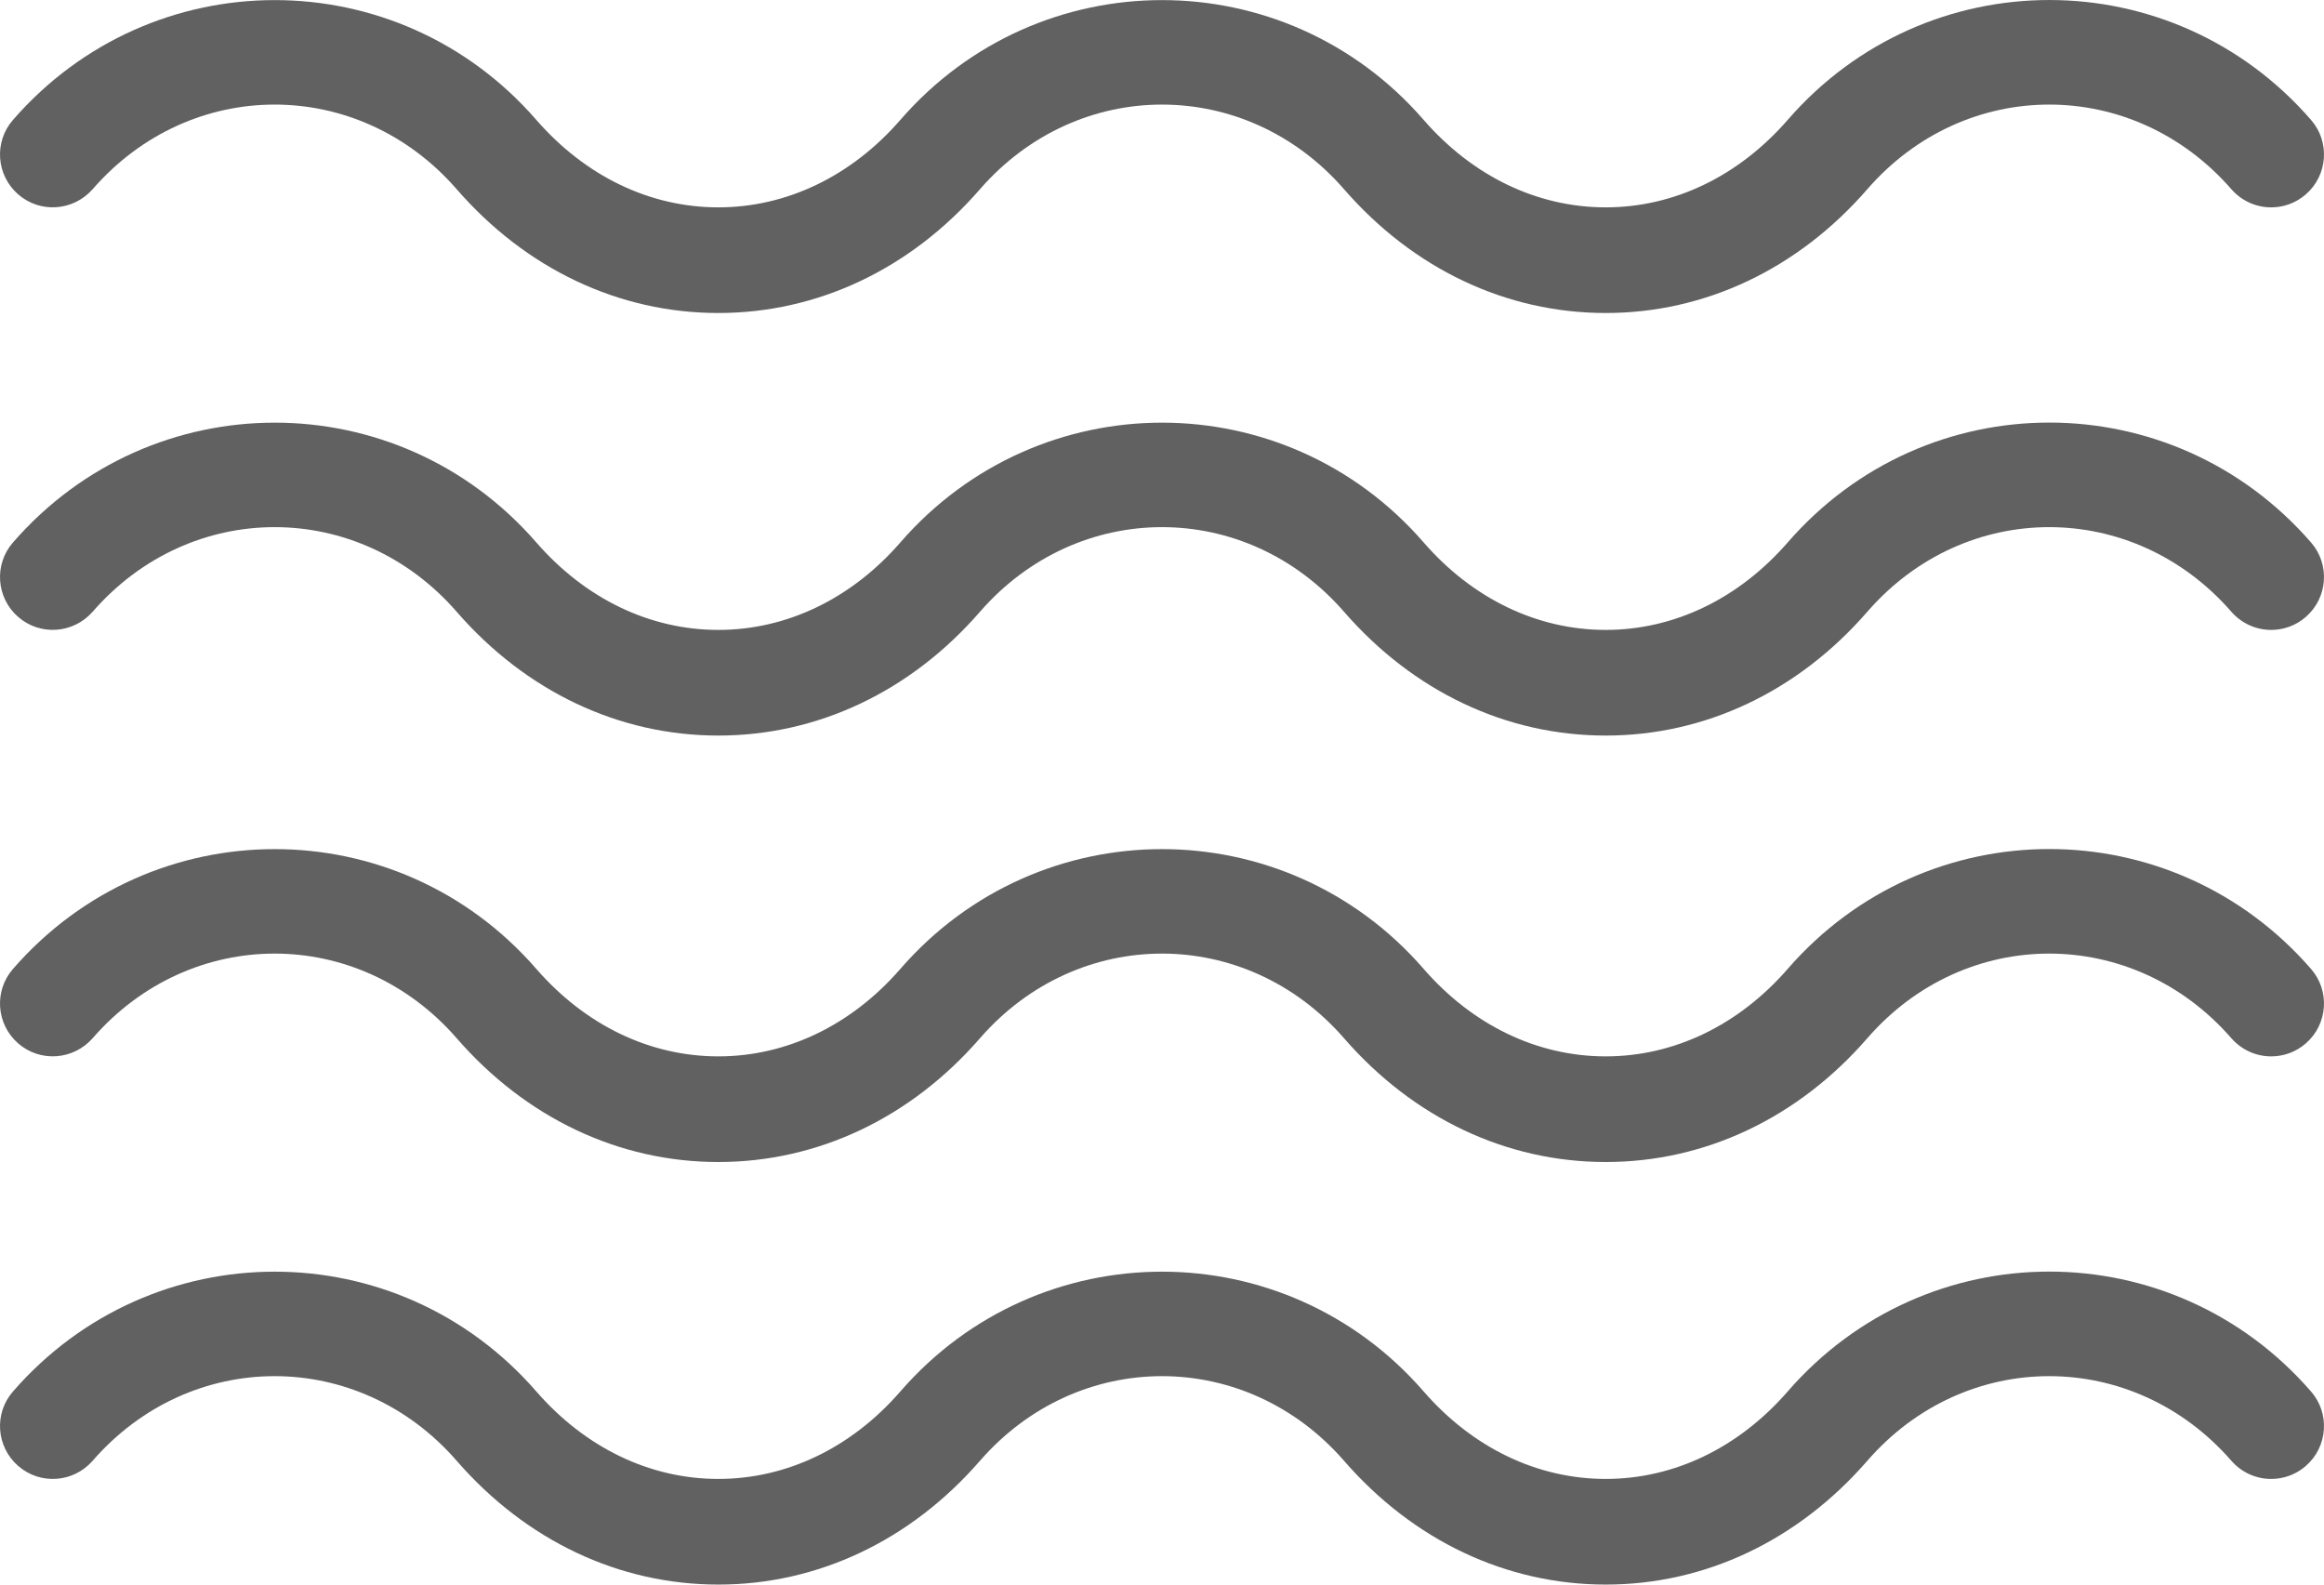 <?xml version="1.0" encoding="UTF-8" standalone="no"?>
<svg
   viewBox="0 0 22 15"
   version="1.1"
   x="0px"
   y="0px"
   id="svg14"
   sodipodi:docname="sea.svg"
   width="22"
   height="15"
   inkscape:version="1.1.2 (0a00cf5339, 2022-02-04)"
   xmlns:inkscape="http://www.inkscape.org/namespaces/inkscape"
   xmlns:sodipodi="http://sodipodi.sourceforge.net/DTD/sodipodi-0.dtd"
   xmlns="http://www.w3.org/2000/svg"
   xmlns:svg="http://www.w3.org/2000/svg"
   xmlns:rdf="http://www.w3.org/1999/02/22-rdf-syntax-ns#"
   xmlns:cc="http://creativecommons.org/ns#"
   xmlns:dc="http://purl.org/dc/elements/1.1/">
  <defs
     id="defs18" />
  <sodipodi:namedview
     id="namedview16"
     pagecolor="#ffffff"
     bordercolor="#666666"
     borderopacity="1.0"
     inkscape:pageshadow="2"
     inkscape:pageopacity="0.0"
     inkscape:pagecheckerboard="0"
     showgrid="false"
     fit-margin-top="0"
     fit-margin-left="0"
     fit-margin-right="0"
     fit-margin-bottom="0"
     inkscape:zoom="40.586667"
     inkscape:cx="10.98883"
     inkscape:cy="6.5292378"
     inkscape:window-width="1920"
     inkscape:window-height="1052"
     inkscape:window-x="3840"
     inkscape:window-y="0"
     inkscape:window-maximized="1"
     inkscape:current-layer="svg14" />
  <title
     id="title2">sea</title>
  <g
     stroke="none"
     stroke-width="1"
     fill="none"
     fill-rule="evenodd"
     id="g8"
     style="fill:#616161">
    <g
       transform="translate(-225,-133)"
       fill="#000000"
       id="g6"
       style="fill:#616161">
      <path
         d="m 241.923,146.172 c 1.315,-1.514 3.64,-1.512 4.954,0 0.182,0.208 0.159,0.524 -0.049,0.705 -0.095,0.083 -0.212,0.123 -0.328,0.123 -0.14,0 -0.278,-0.059 -0.377,-0.172 -0.93,-1.067 -2.517,-1.069 -3.446,0 -0.656,0.755 -1.536,1.172 -2.476,1.172 v 0 c -0.941,0 -1.821,-0.416 -2.478,-1.172 -0.93,-1.068 -2.516,-1.068 -3.446,0 -0.657,0.756 -1.537,1.172 -2.477,1.172 v 0 c -0.941,0 -1.821,-0.417 -2.477,-1.172 -0.931,-1.069 -2.518,-1.067 -3.446,0 -0.182,0.208 -0.496,0.231 -0.705,0.049 -0.208,-0.181 -0.231,-0.497 -0.049,-0.705 1.314,-1.511 3.639,-1.513 4.954,0 0.465,0.534 1.076,0.828 1.723,0.828 0.646,0 1.259,-0.294 1.723,-0.828 1.313,-1.512 3.641,-1.512 4.954,0 0.464,0.534 1.077,0.828 1.723,0.828 0.647,0 1.258,-0.294 1.723,-0.828 z m 4.954,-4 c 0.182,0.208 0.159,0.524 -0.049,0.705 -0.095,0.083 -0.212,0.123 -0.328,0.123 -0.14,0 -0.278,-0.059 -0.377,-0.172 -0.93,-1.067 -2.517,-1.069 -3.446,0 -0.656,0.755 -1.536,1.172 -2.476,1.172 h -10e-4 c -0.94,0 -1.82,-0.416 -2.477,-1.172 -0.93,-1.068 -2.516,-1.068 -3.446,0 -0.657,0.756 -1.537,1.172 -2.477,1.172 h -0.001 c -0.94,0 -1.82,-0.417 -2.476,-1.172 -0.931,-1.069 -2.518,-1.067 -3.446,0 -0.182,0.207 -0.496,0.231 -0.705,0.049 -0.208,-0.181 -0.231,-0.497 -0.049,-0.705 1.314,-1.511 3.639,-1.513 4.954,0 0.465,0.534 1.076,0.828 1.723,0.828 0.646,0 1.259,-0.294 1.723,-0.828 1.313,-1.512 3.641,-1.512 4.954,0 0.464,0.534 1.077,0.828 1.723,0.828 0.647,0 1.258,-0.294 1.723,-0.828 1.315,-1.514 3.64,-1.512 4.954,0 z m 0,-4.037 c 0.182,0.208 0.159,0.524 -0.049,0.705 -0.095,0.083 -0.212,0.123 -0.328,0.123 -0.14,0 -0.278,-0.059 -0.377,-0.172 -0.93,-1.067 -2.517,-1.069 -3.446,0 -0.656,0.755 -1.536,1.172 -2.476,1.172 h -10e-4 c -0.94,0 -1.82,-0.416 -2.477,-1.172 -0.93,-1.068 -2.516,-1.068 -3.446,0 -0.657,0.756 -1.537,1.172 -2.477,1.172 h -0.001 c -0.94,0 -1.82,-0.417 -2.476,-1.172 -0.931,-1.069 -2.518,-1.067 -3.446,0 -0.182,0.207 -0.496,0.231 -0.705,0.049 -0.208,-0.181 -0.231,-0.497 -0.049,-0.705 1.314,-1.511 3.639,-1.513 4.954,0 0.465,0.534 1.076,0.828 1.723,0.828 0.646,0 1.259,-0.294 1.723,-0.828 1.313,-1.512 3.641,-1.512 4.954,0 0.464,0.534 1.077,0.828 1.723,0.828 0.647,0 1.258,-0.294 1.723,-0.828 1.315,-1.514 3.64,-1.512 4.954,0 z m 0,-4 c 0.182,0.208 0.159,0.524 -0.049,0.705 -0.095,0.083 -0.212,0.123 -0.328,0.123 -0.14,0 -0.278,-0.059 -0.377,-0.172 -0.93,-1.067 -2.517,-1.069 -3.446,0 -0.656,0.755 -1.536,1.172 -2.476,1.172 h -10e-4 c -0.94,0 -1.82,-0.416 -2.477,-1.172 -0.93,-1.068 -2.516,-1.068 -3.446,0 -0.657,0.756 -1.537,1.172 -2.477,1.172 h -0.001 c -0.94,0 -1.82,-0.417 -2.476,-1.172 -0.931,-1.069 -2.518,-1.067 -3.446,0 -0.182,0.207 -0.496,0.231 -0.705,0.049 -0.208,-0.181 -0.231,-0.497 -0.049,-0.705 1.314,-1.511 3.639,-1.513 4.954,0 0.465,0.534 1.076,0.828 1.723,0.828 0.646,0 1.259,-0.294 1.723,-0.828 1.313,-1.512 3.641,-1.512 4.954,0 0.464,0.534 1.077,0.828 1.723,0.828 0.647,0 1.258,-0.294 1.723,-0.828 1.315,-1.514 3.64,-1.512 4.954,0 z"
         id="path4"
         style="fill:#616161" />
    </g>
  </g>
</svg>
